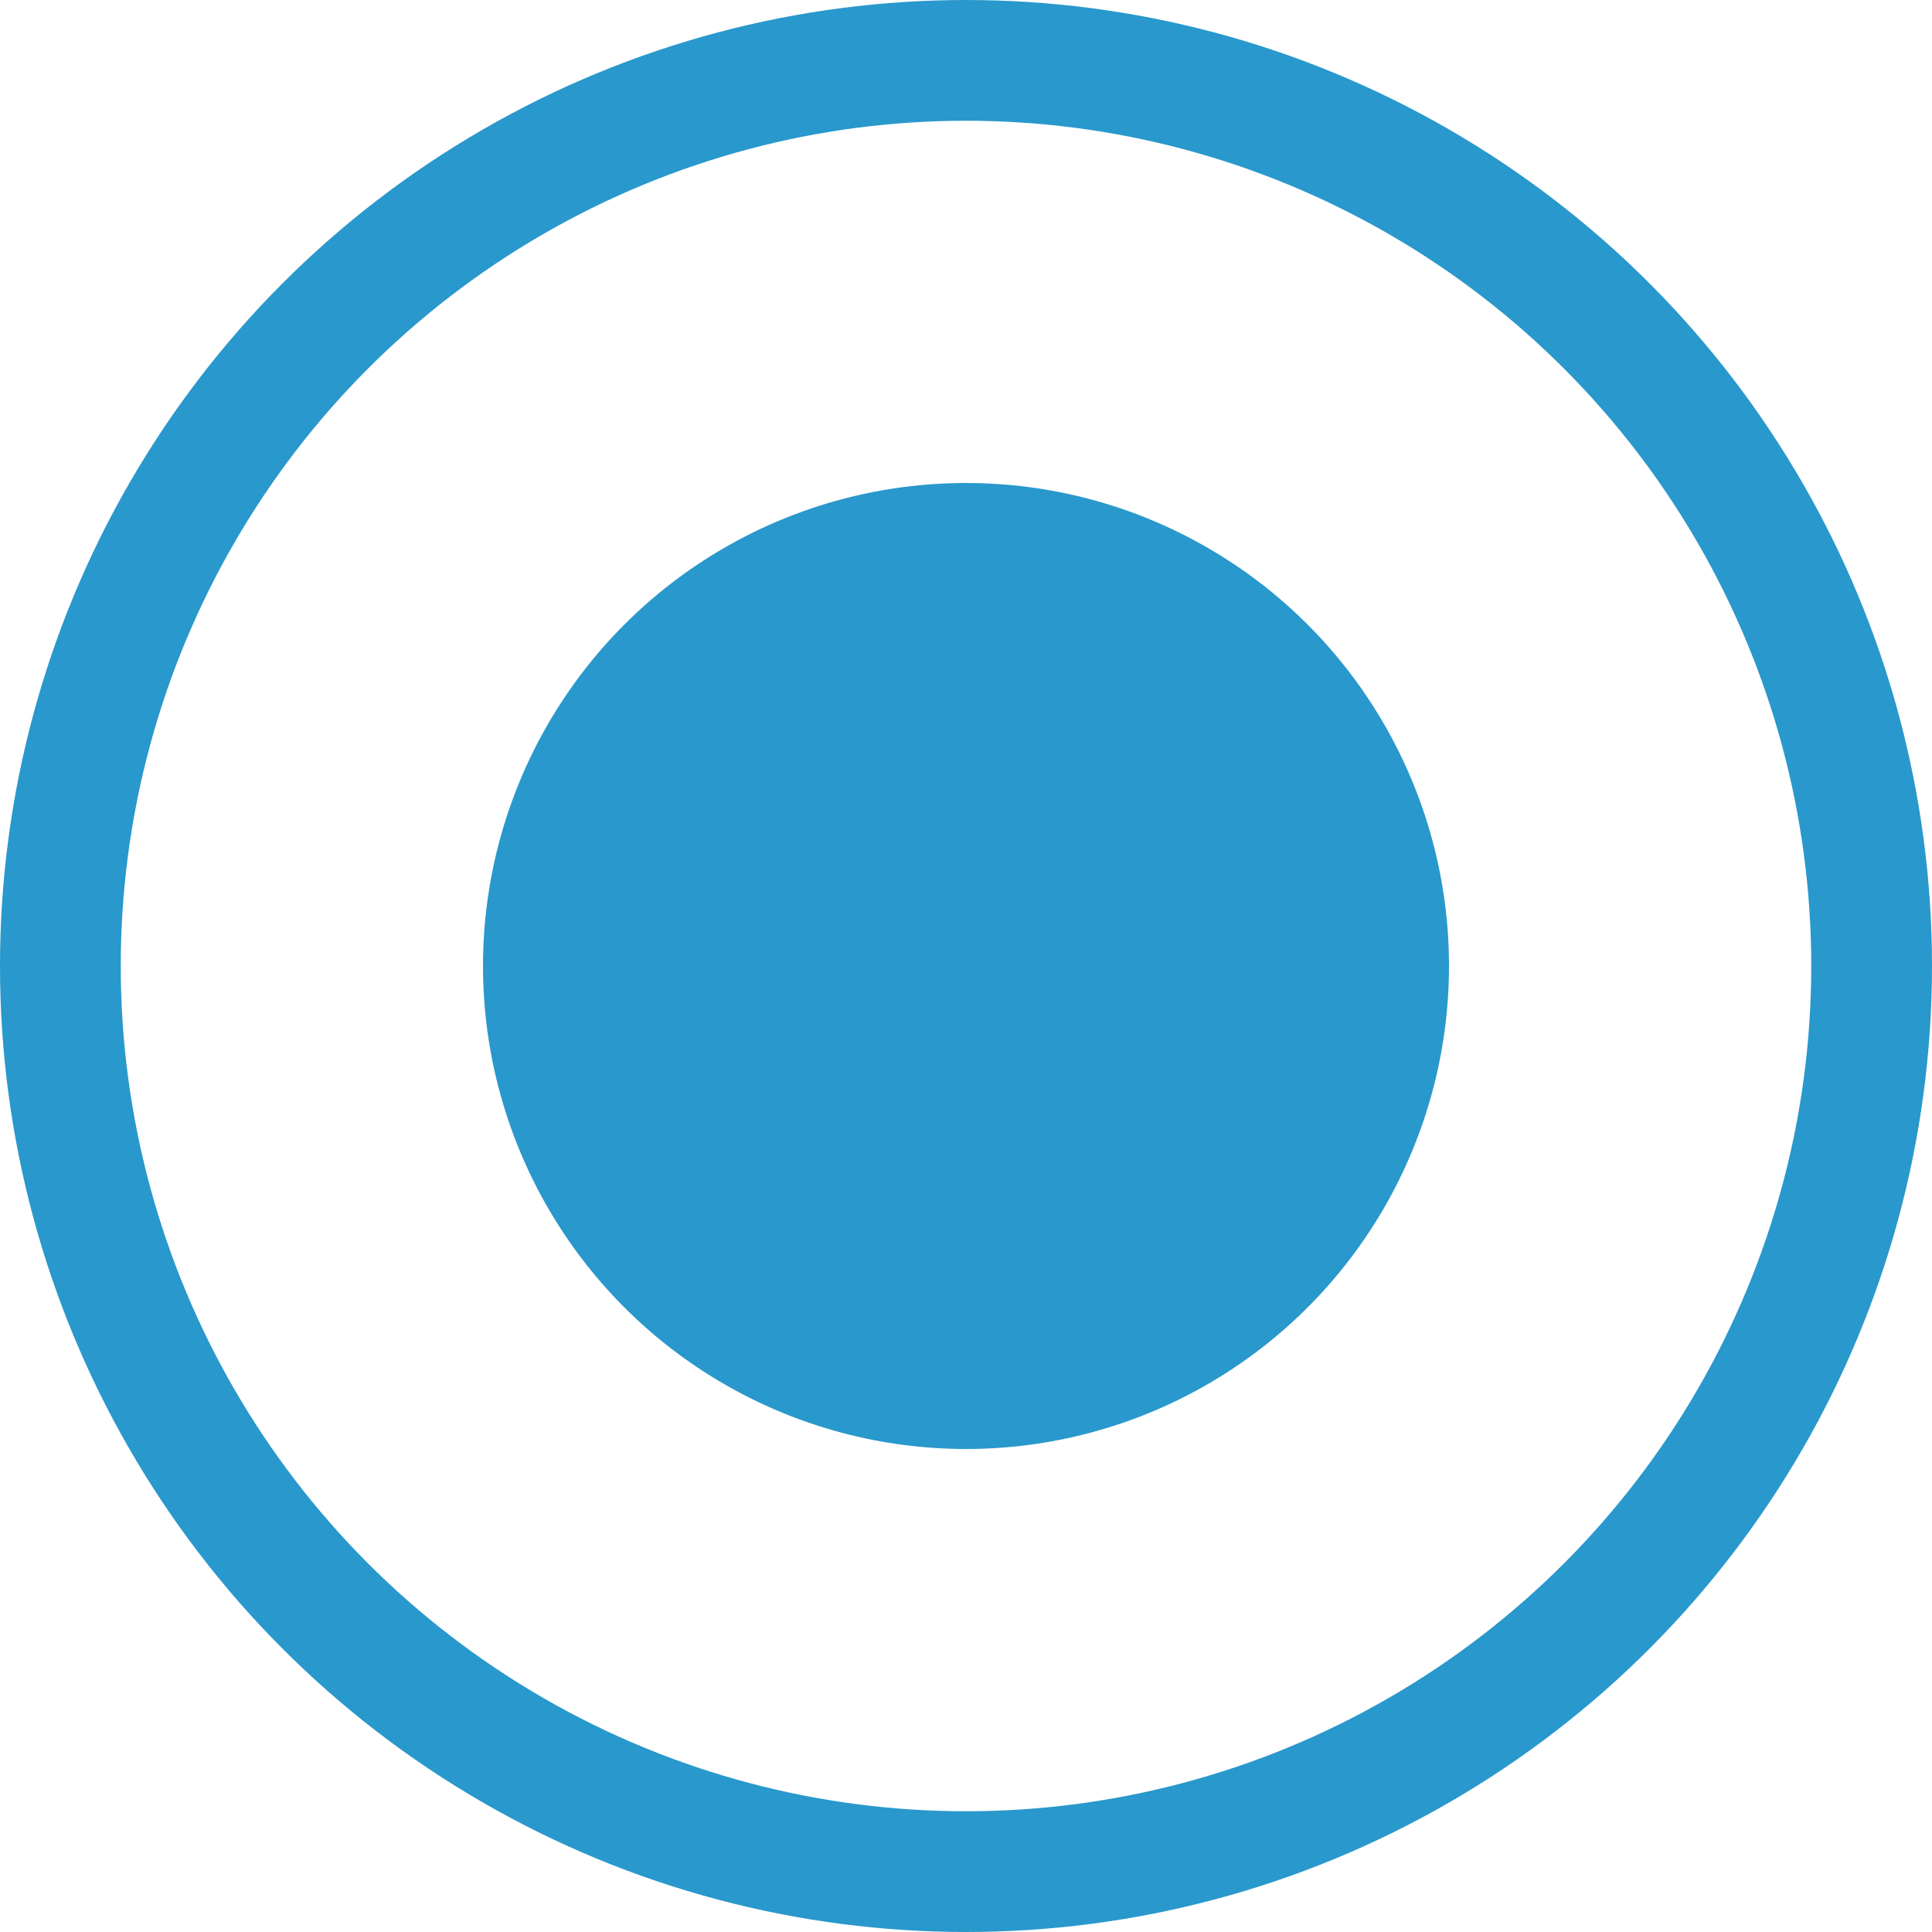 <svg width="32" height="32" xmlns="http://www.w3.org/2000/svg"><g fill="none"><circle stroke="#2998CC" stroke-width="2" cx="16" cy="16" r="15"/><circle fill="#2998CC" cx="16" cy="16" r="8"/></g></svg>